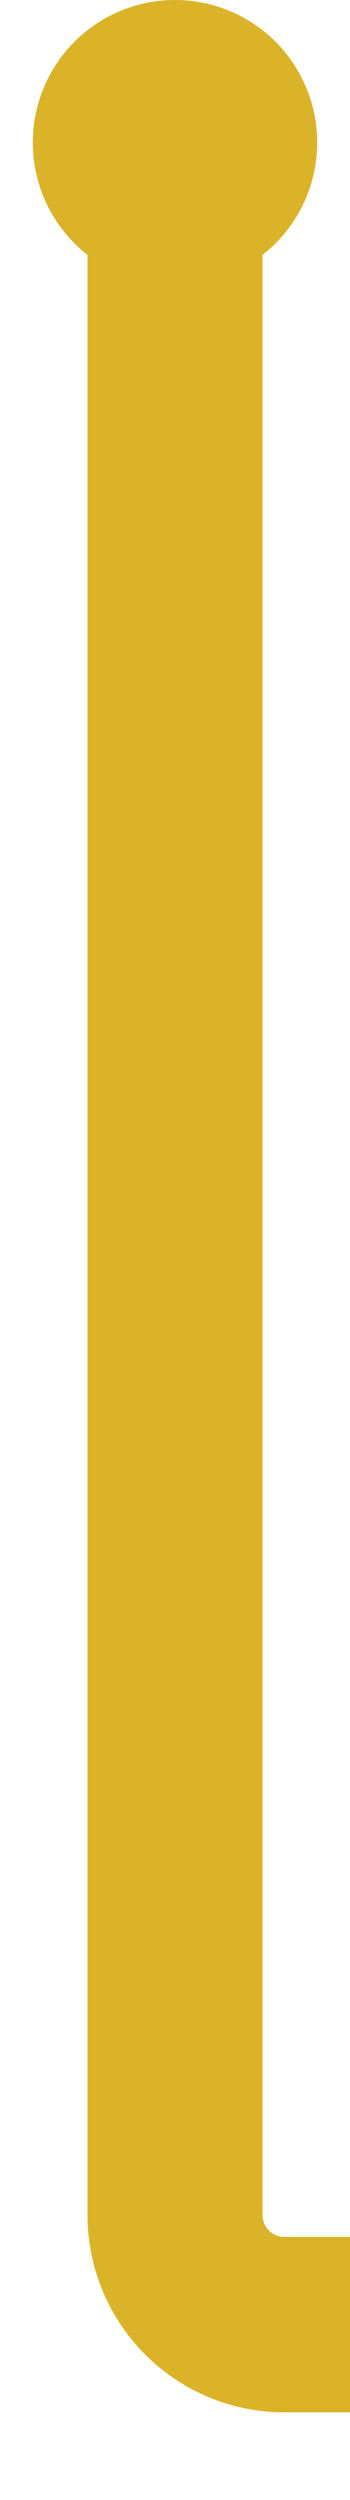 ﻿<?xml version="1.0" encoding="utf-8"?>
<svg version="1.1" xmlns:xlink="http://www.w3.org/1999/xlink" width="16px" height="114px" preserveAspectRatio="xMidYMin meet" viewBox="4934 1274  14 114" xmlns="http://www.w3.org/2000/svg">
  <path d="M 4941 1282  L 4941 1375  A 5 5 0 0 0 4946 1380 L 6236 1380  A 5 5 0 0 1 6241 1385 L 6241 1489  " stroke-width="8" stroke="#dbb329" fill="none" />
  <path d="M 4941 1274  A 6.5 6.5 0 0 0 4934.5 1280.5 A 6.5 6.5 0 0 0 4941 1287 A 6.5 6.5 0 0 0 4947.5 1280.5 A 6.5 6.5 0 0 0 4941 1274 Z M 6225.6 1485  L 6241 1501  L 6256.4 1485  L 6225.6 1485  Z " fill-rule="nonzero" fill="#dbb329" stroke="none" />
</svg>